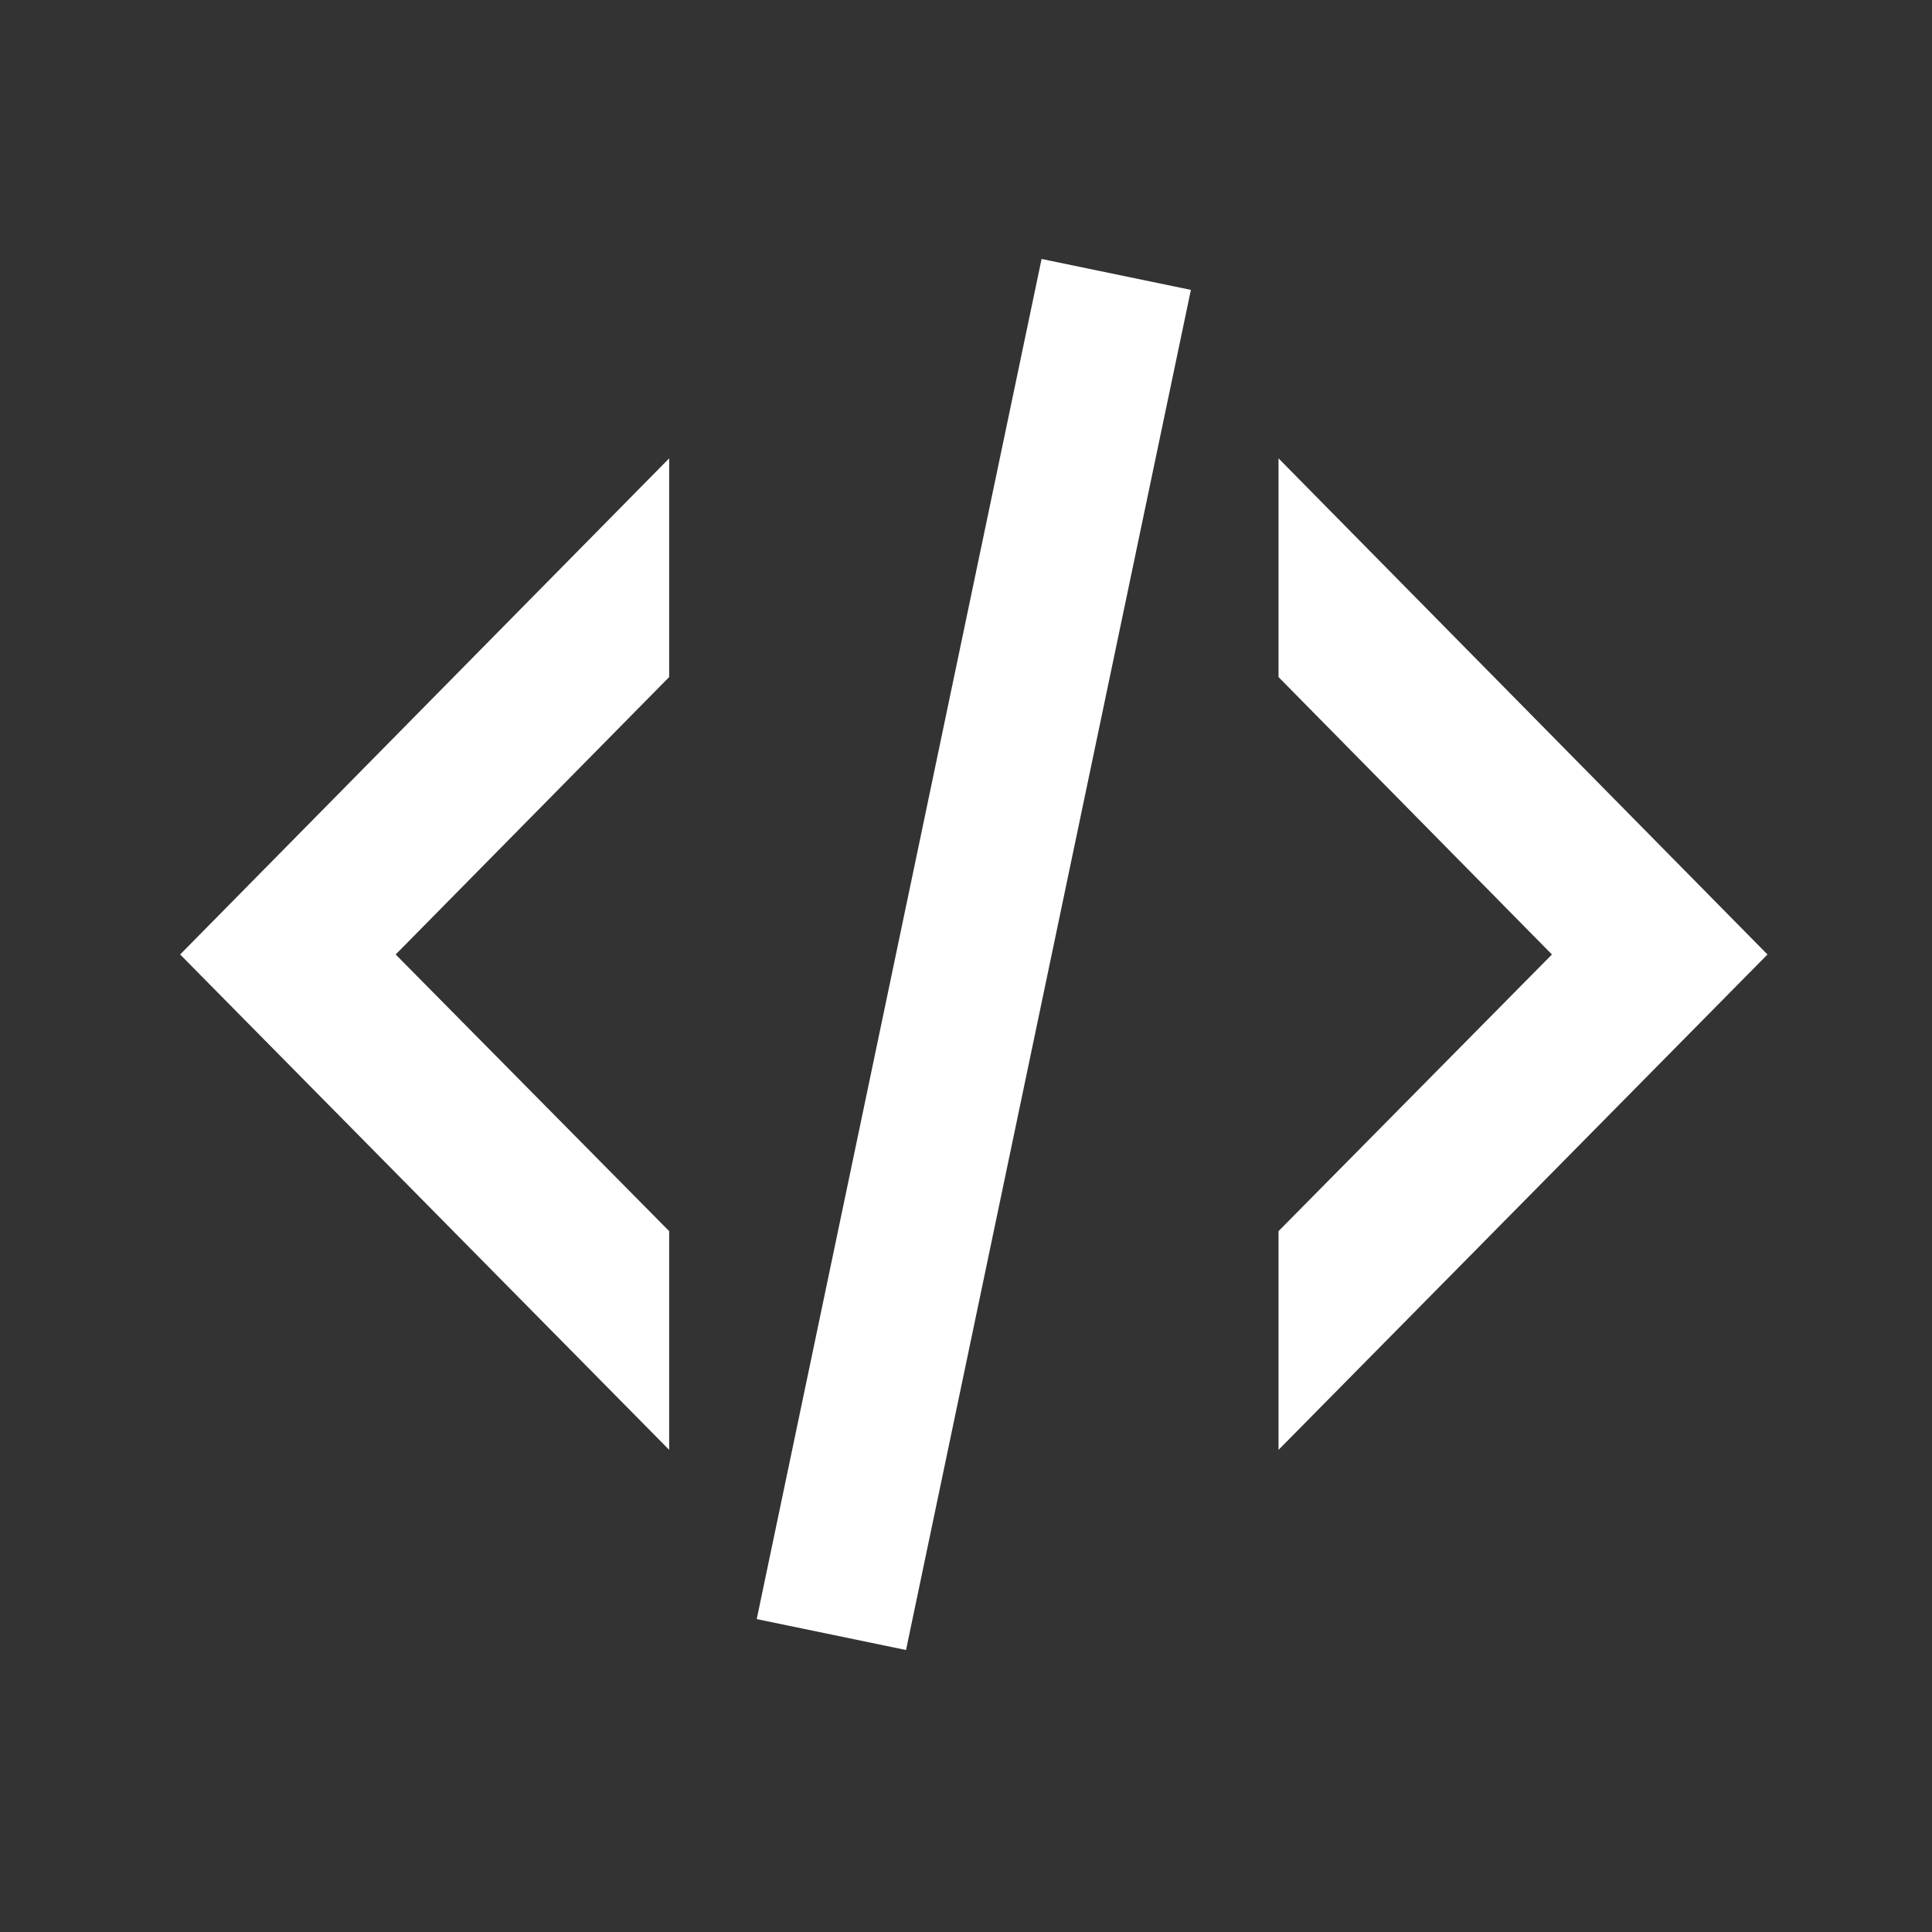 <svg width="25" height="25" viewBox="0 0 25 25" fill="none" xmlns="http://www.w3.org/2000/svg">
<rect x="0" y="0" width="25" height="25" fill="#333333" stroke="none"/>
<g id="mdi:code">
<path id="Vector" d="M13.478 3.351L15.41 3.751L11.724 21.351L9.792 20.951L13.478 3.351ZM20.082 12.351L16.544 8.761V5.931L22.871 12.351L16.544 18.761V15.931L20.082 12.351ZM2.331 12.351L8.659 5.931V8.761L5.12 12.351L8.659 15.931V18.761L2.331 12.351Z" fill="white" />
</g>
</svg>
